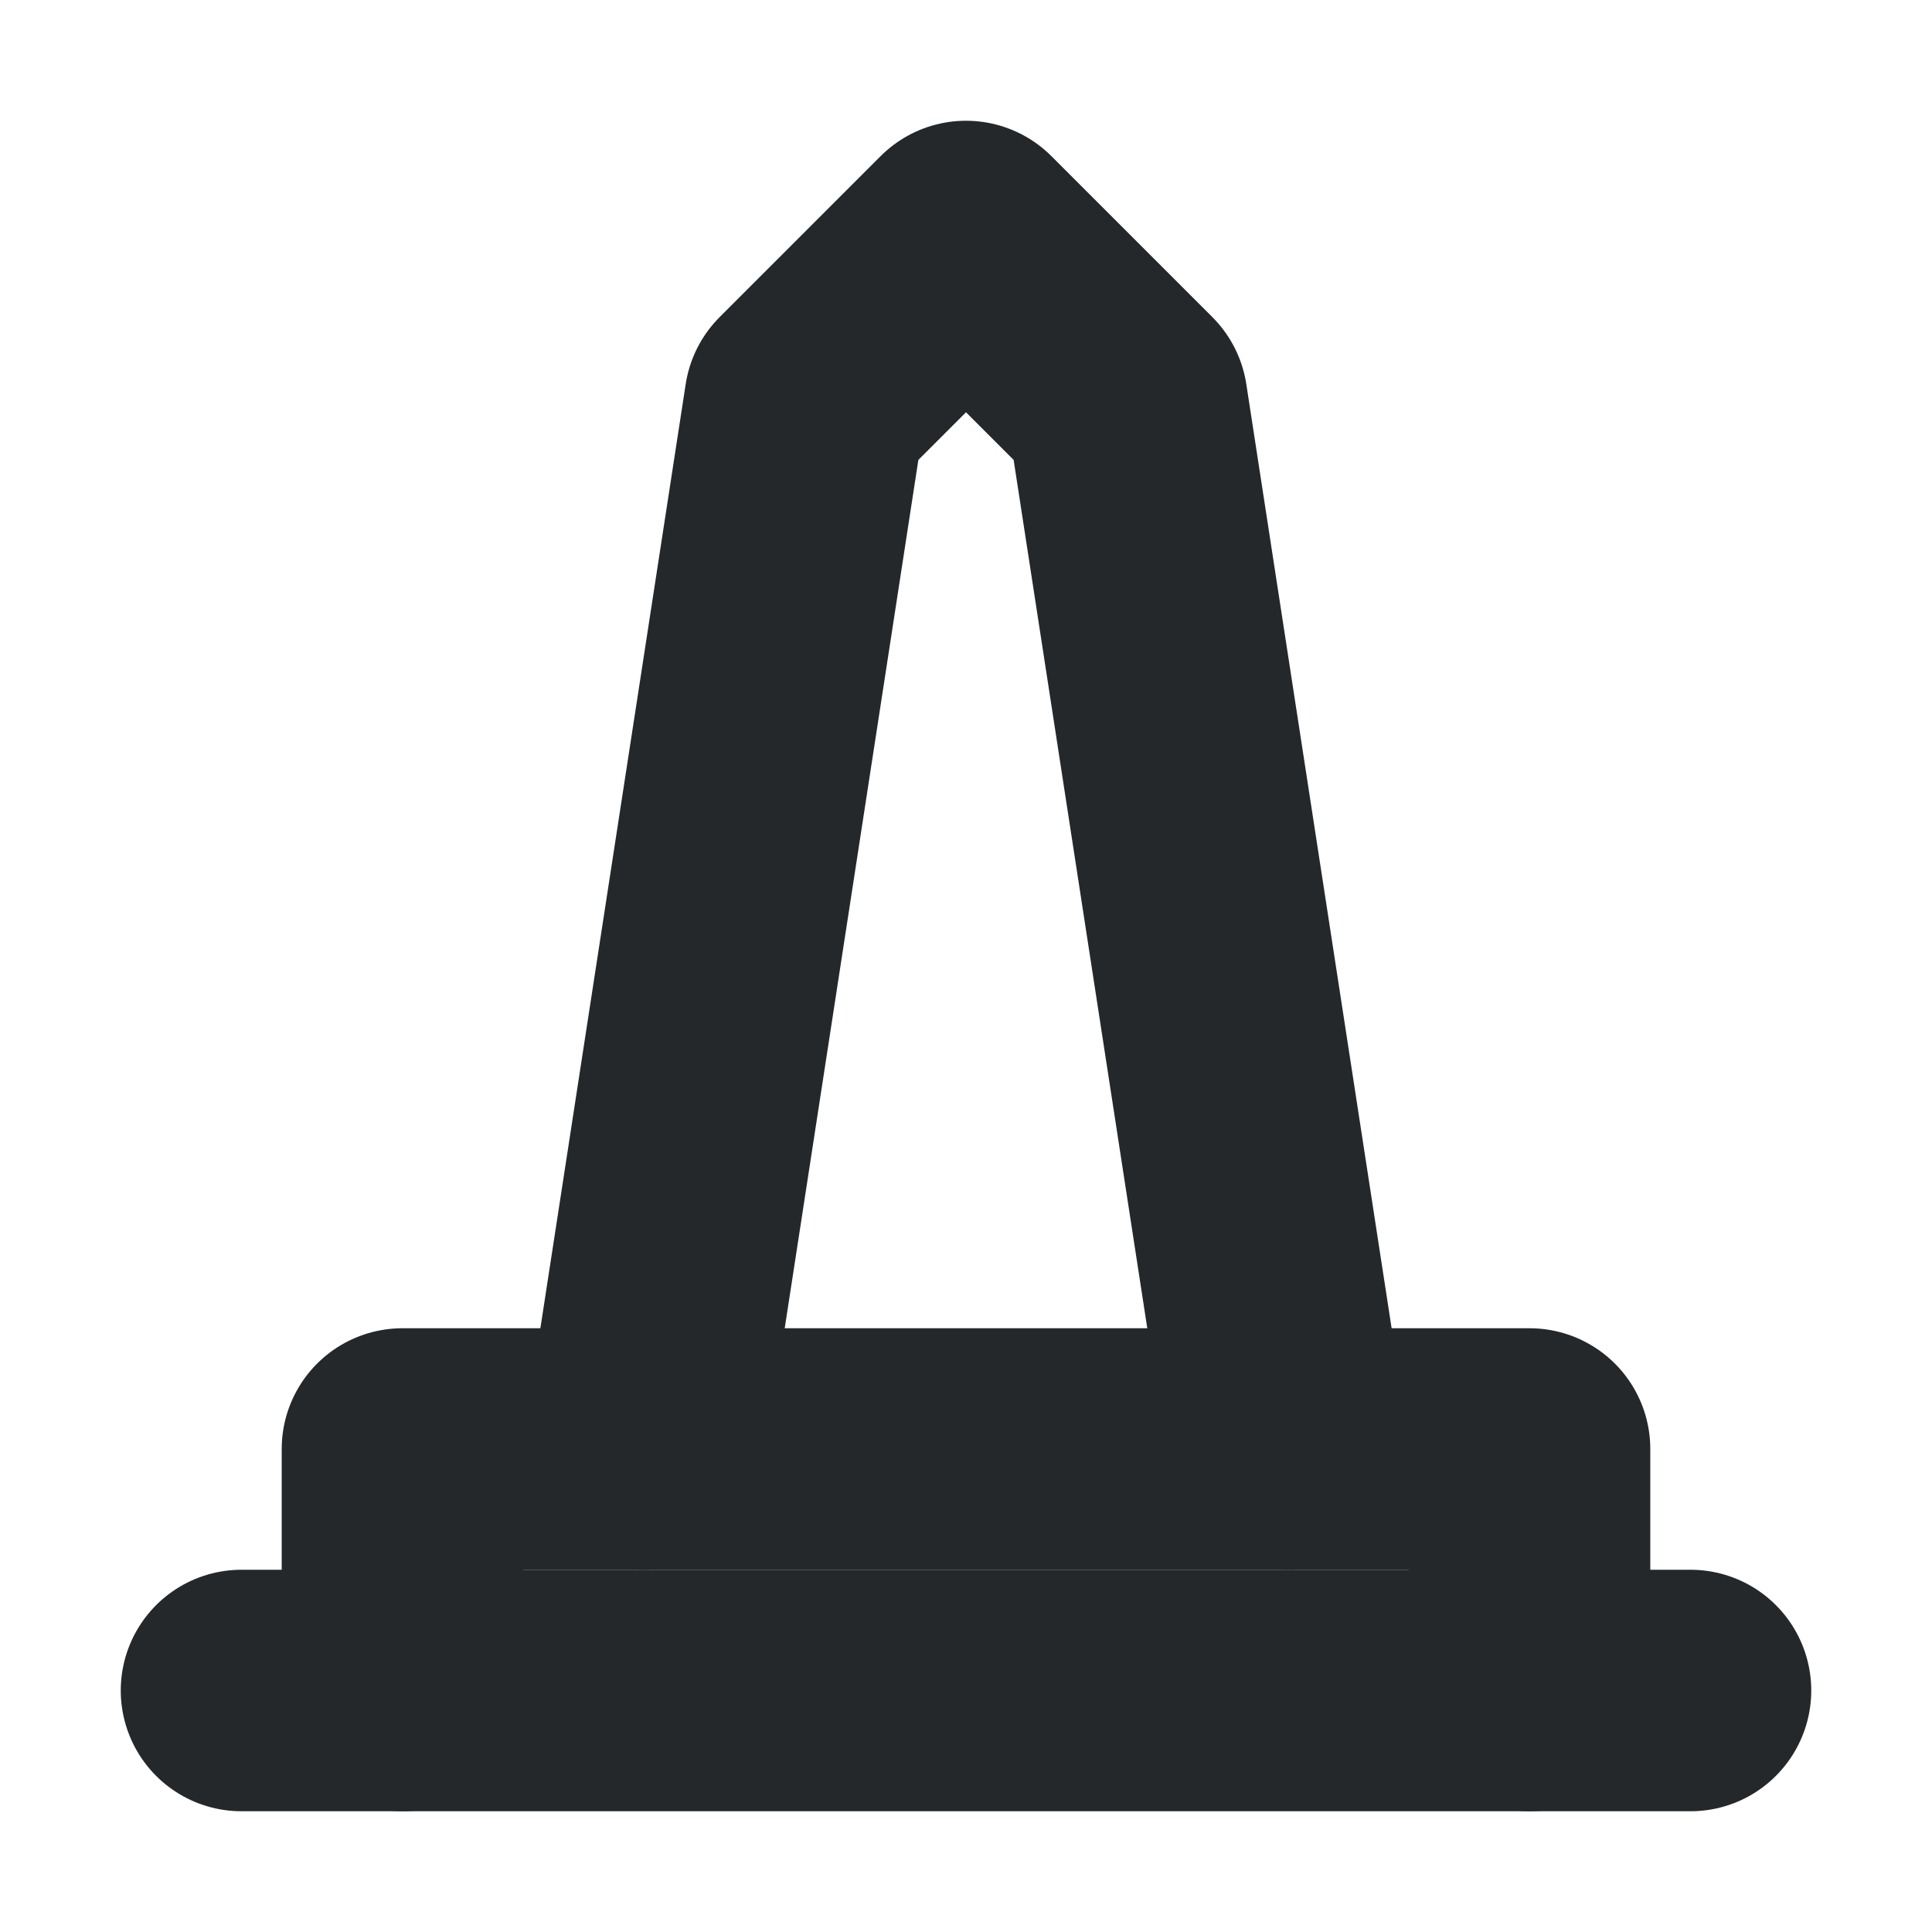 <svg width="16" height="16" viewBox="0 0 16 16" fill="none" xmlns="http://www.w3.org/2000/svg">
<path d="M5.333 12L6.667 3.333L8 2L9.333 3.333L10.667 12" stroke="#24282B" stroke-width="2" stroke-linecap="round" stroke-linejoin="round"/>
<path d="M3.333 14V12H12.667V14" stroke="#24282B" stroke-width="2" stroke-linecap="round" stroke-linejoin="round"/>
<path d="M2 14H14" stroke="#24282B" stroke-width="2" stroke-linecap="round" stroke-linejoin="round"/>
</svg>
